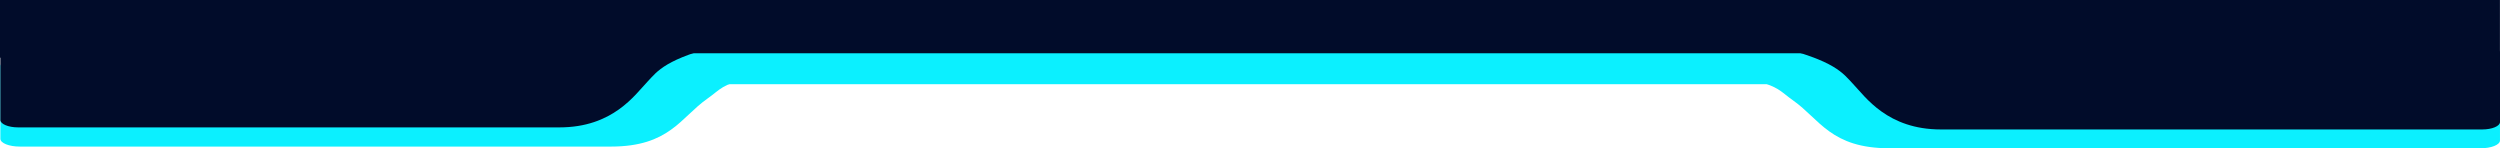 <?xml version="1.0" encoding="UTF-8" standalone="no"?>
<!-- Created with Inkscape (http://www.inkscape.org/) -->

<svg
   width="2006.164mm"
   height="118.987mm"
   viewBox="0 0 2006.164 118.987"
   version="1.1"
   id="svg1"
   xml:space="preserve"
   xmlns="http://www.w3.org/2000/svg"
   xmlns:svg="http://www.w3.org/2000/svg"><defs
     id="defs1" /><g
     id="layer1"
     transform="translate(1711.967,-211.905)"><path
       id="rect2-7"
       style="fill:#0bf0ff;fill-opacity:1;stroke:#ffffff;stroke-width:0;stroke-linejoin:round;stroke-dasharray:none;stroke-opacity:1"
       d="m -324.088,260.231 h 602.662 c 8.647,0 15.609,2.794 15.609,6.265 v 58.13 c 0,3.471 -6.961,6.265 -15.609,6.265 h -474.326 c -46.932,0 -55.905,-23.285 -77.175,-38.289 -11.436,-8.067 -10.771,-11.09 -35.331,-17.456 0,0 -17.875,-0.975 -32.179,-0.883 0,0 0.264,-10.383 -0.348,-14.038 0,0 0.085,0.005 16.697,0.005 z" /><path
       id="rect2-7-7"
       style="fill:#0bf0ff;fill-opacity:1;stroke:#ffffff;stroke-width:0;stroke-linejoin:round;stroke-dasharray:none;stroke-opacity:1"
       d="m -1093.393,258.868 h -602.663 c -8.647,0 -15.608,2.794 -15.608,6.265 v 58.13 c 0,3.471 6.961,6.265 15.608,6.265 h 474.326 c 46.932,0 55.905,-23.285 77.175,-38.289 11.436,-8.067 10.771,-11.09 35.331,-17.456 0,0 17.875,-0.975 32.179,-0.883 0,0 -0.264,-10.383 0.348,-14.038 0,0 -0.085,0.005 -16.697,0.005 z" /><rect
       style="fill:#010c2a;stroke:#ffffff;stroke-width:0;stroke-linejoin:round"
       id="rect1"
       width="2006.111"
       height="46.301"
       x="-1711.967"
       y="211.905"
       ry="0" /><rect
       style="fill:#0bf0ff;fill-opacity:1;stroke:#ffffff;stroke-width:0;stroke-linejoin:round"
       id="rect1-5"
       width="989.472"
       height="24.794"
       x="-1195.423"
       y="254.669"
       ry="2.906" /><path
       id="rect2"
       style="fill:#010c2a;fill-opacity:1;stroke:#ffffff;stroke-width:0;stroke-linejoin:round;stroke-dasharray:none;stroke-opacity:1"
       d="m -271.915,248.154 h 551.821 c 7.918,0 14.292,2.675 14.292,5.997 v 55.644 c 0,3.323 -6.374,5.998 -14.292,5.998 h -434.311 c -42.973,0 -60.521,-26.04 -70.665,-36.651 -8.038,-8.409 -13.975,-18.51 -62.725,-30.321 -5.835,-1.414 7.962,-0.666 15.88,-0.666 z" /><path
       id="rect2-0"
       style="fill:#010c2a;fill-opacity:1;stroke:#ffffff;stroke-width:0;stroke-linejoin:round;stroke-dasharray:none;stroke-opacity:1"
       d="m -1145.566,246.491 h -551.821 c -7.918,0 -14.292,2.675 -14.292,5.997 v 55.644 c 0,3.323 6.374,5.998 14.292,5.998 h 434.31 c 42.973,0 60.521,-26.04 70.665,-36.651 8.038,-8.409 13.975,-18.51 62.725,-30.321 5.835,-1.414 -7.962,-0.666 -15.88,-0.666 z" /></g></svg>

